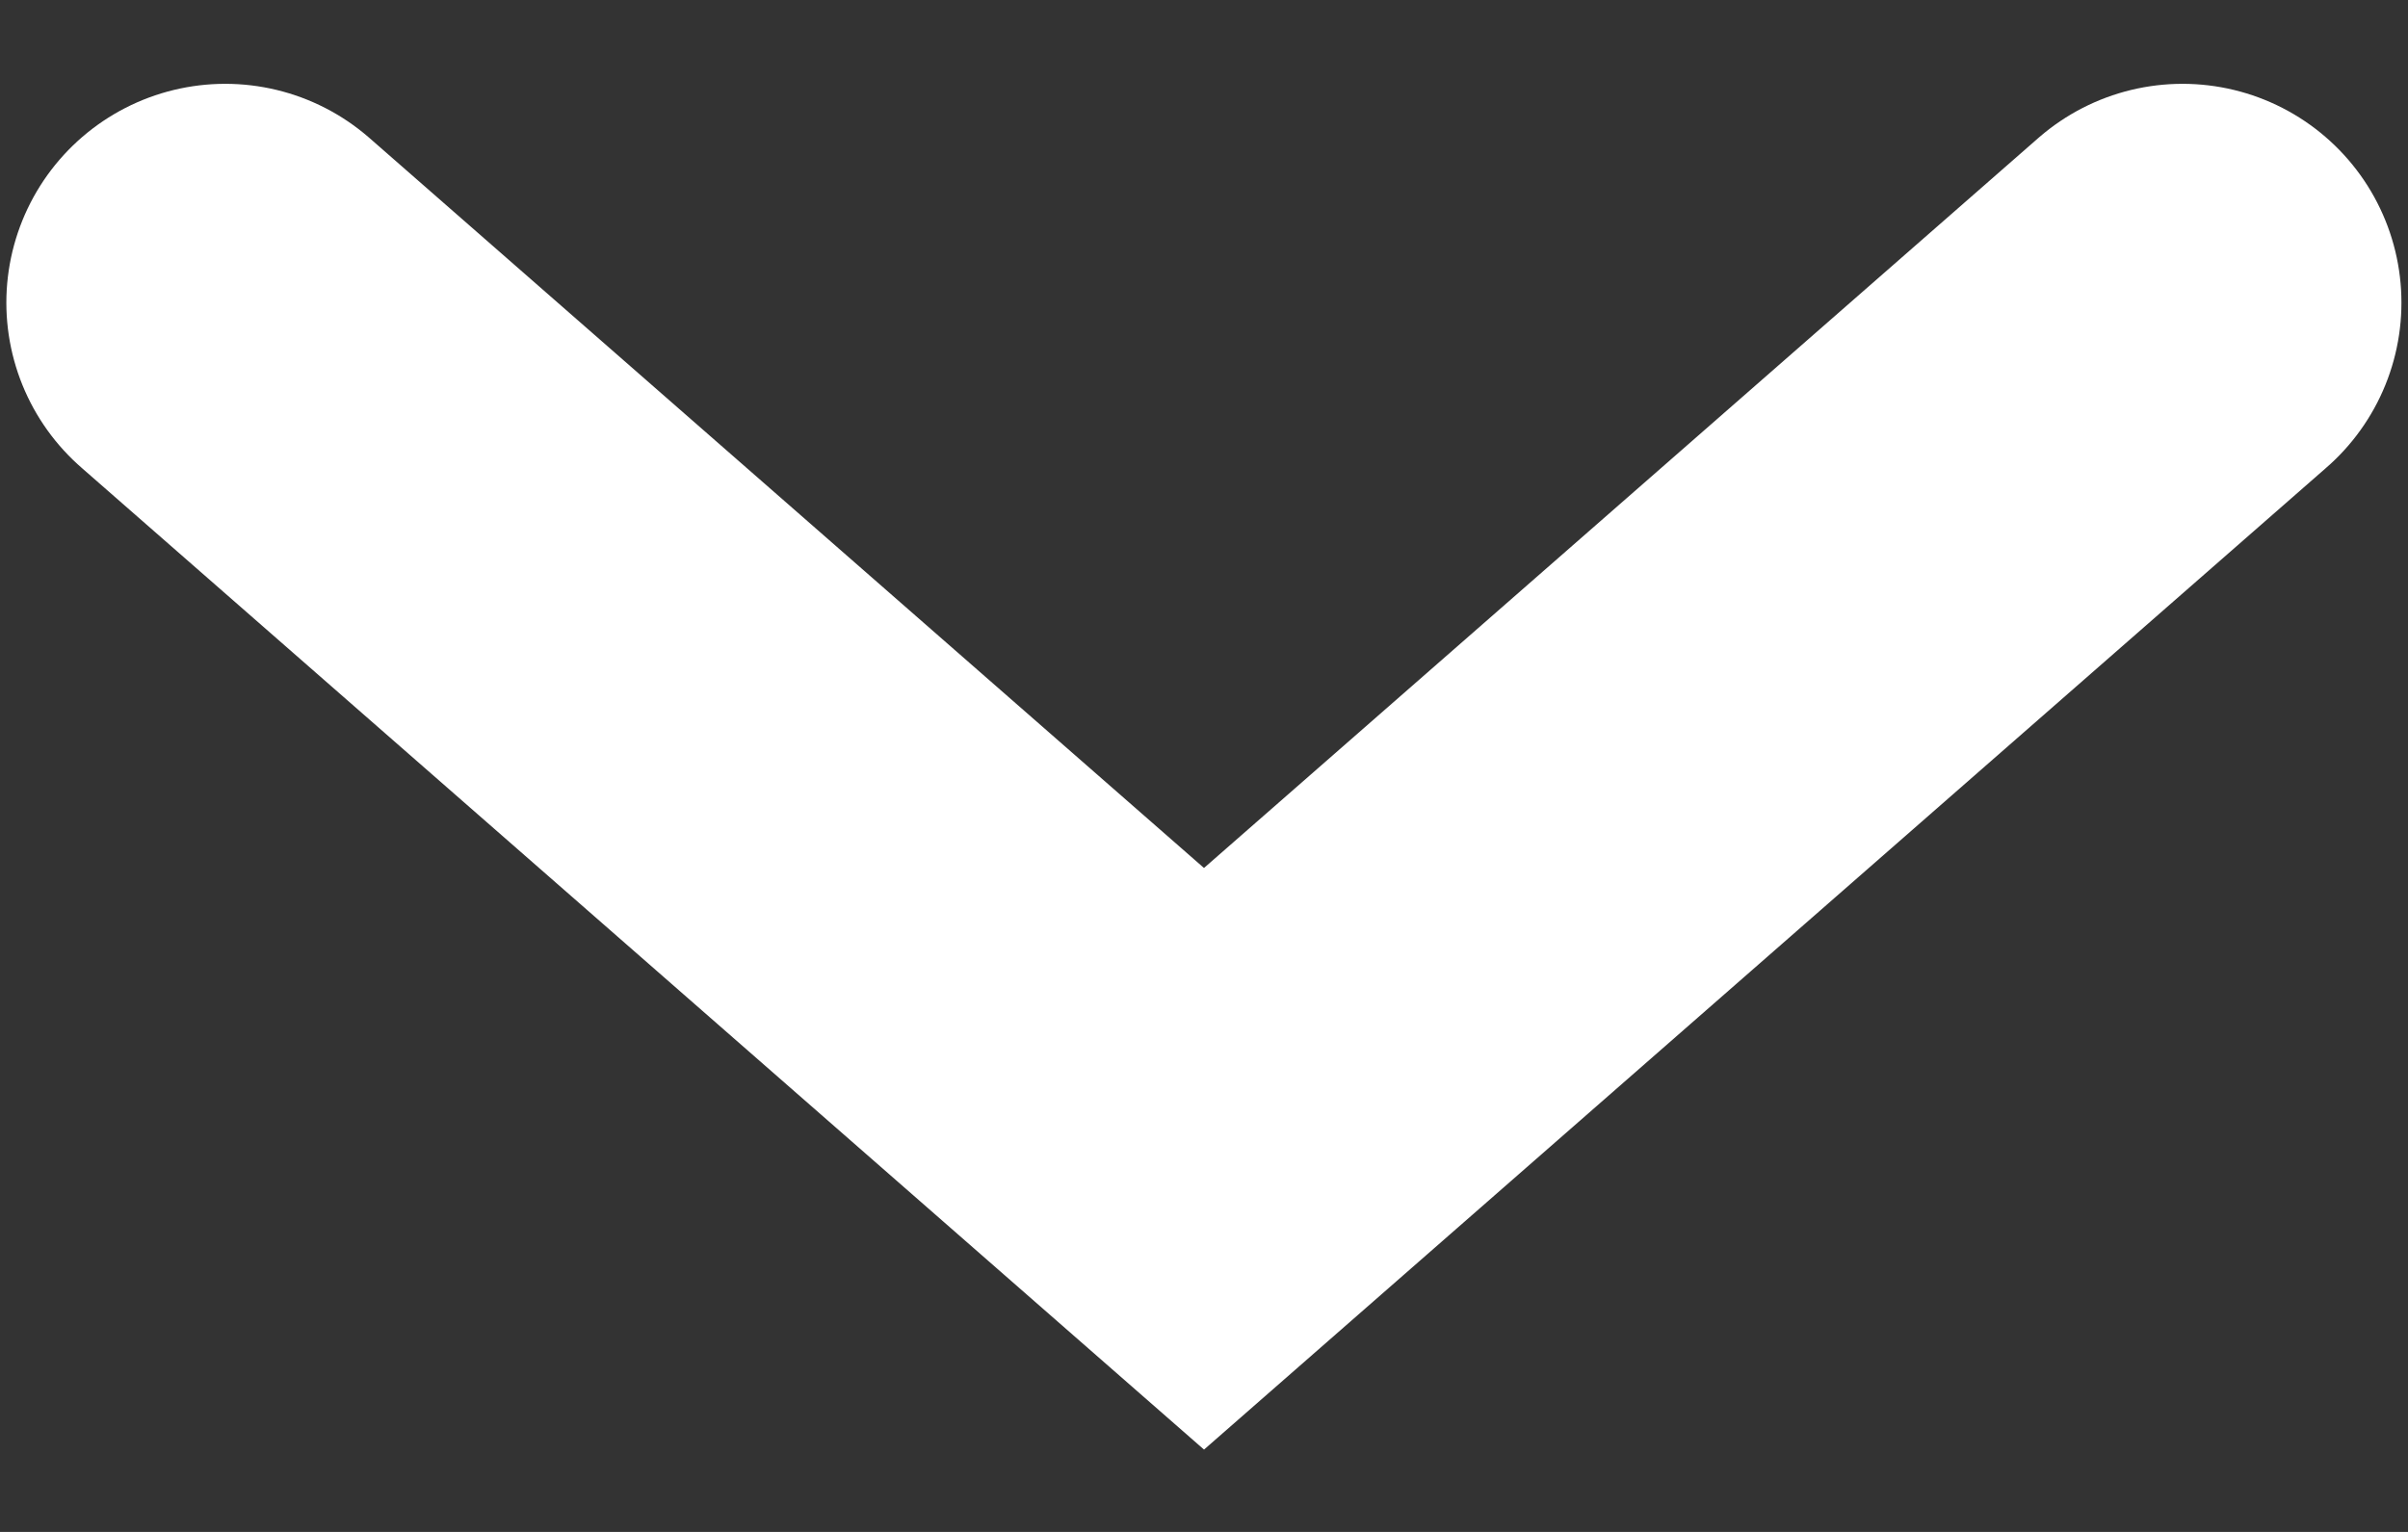 <?xml version="1.0" encoding="UTF-8" standalone="no"?><svg width='11' height='7' viewBox='0 0 11 7' fill='none' xmlns='http://www.w3.org/2000/svg'>
<rect x="0" y="0" width="11" height="7" fill="#333333" stroke="none"/>
<path d='M1.029 1.383L5.5 5.295L9.97 1.383' stroke='white' stroke-width='2' stroke-linecap='round'/>
</svg>
